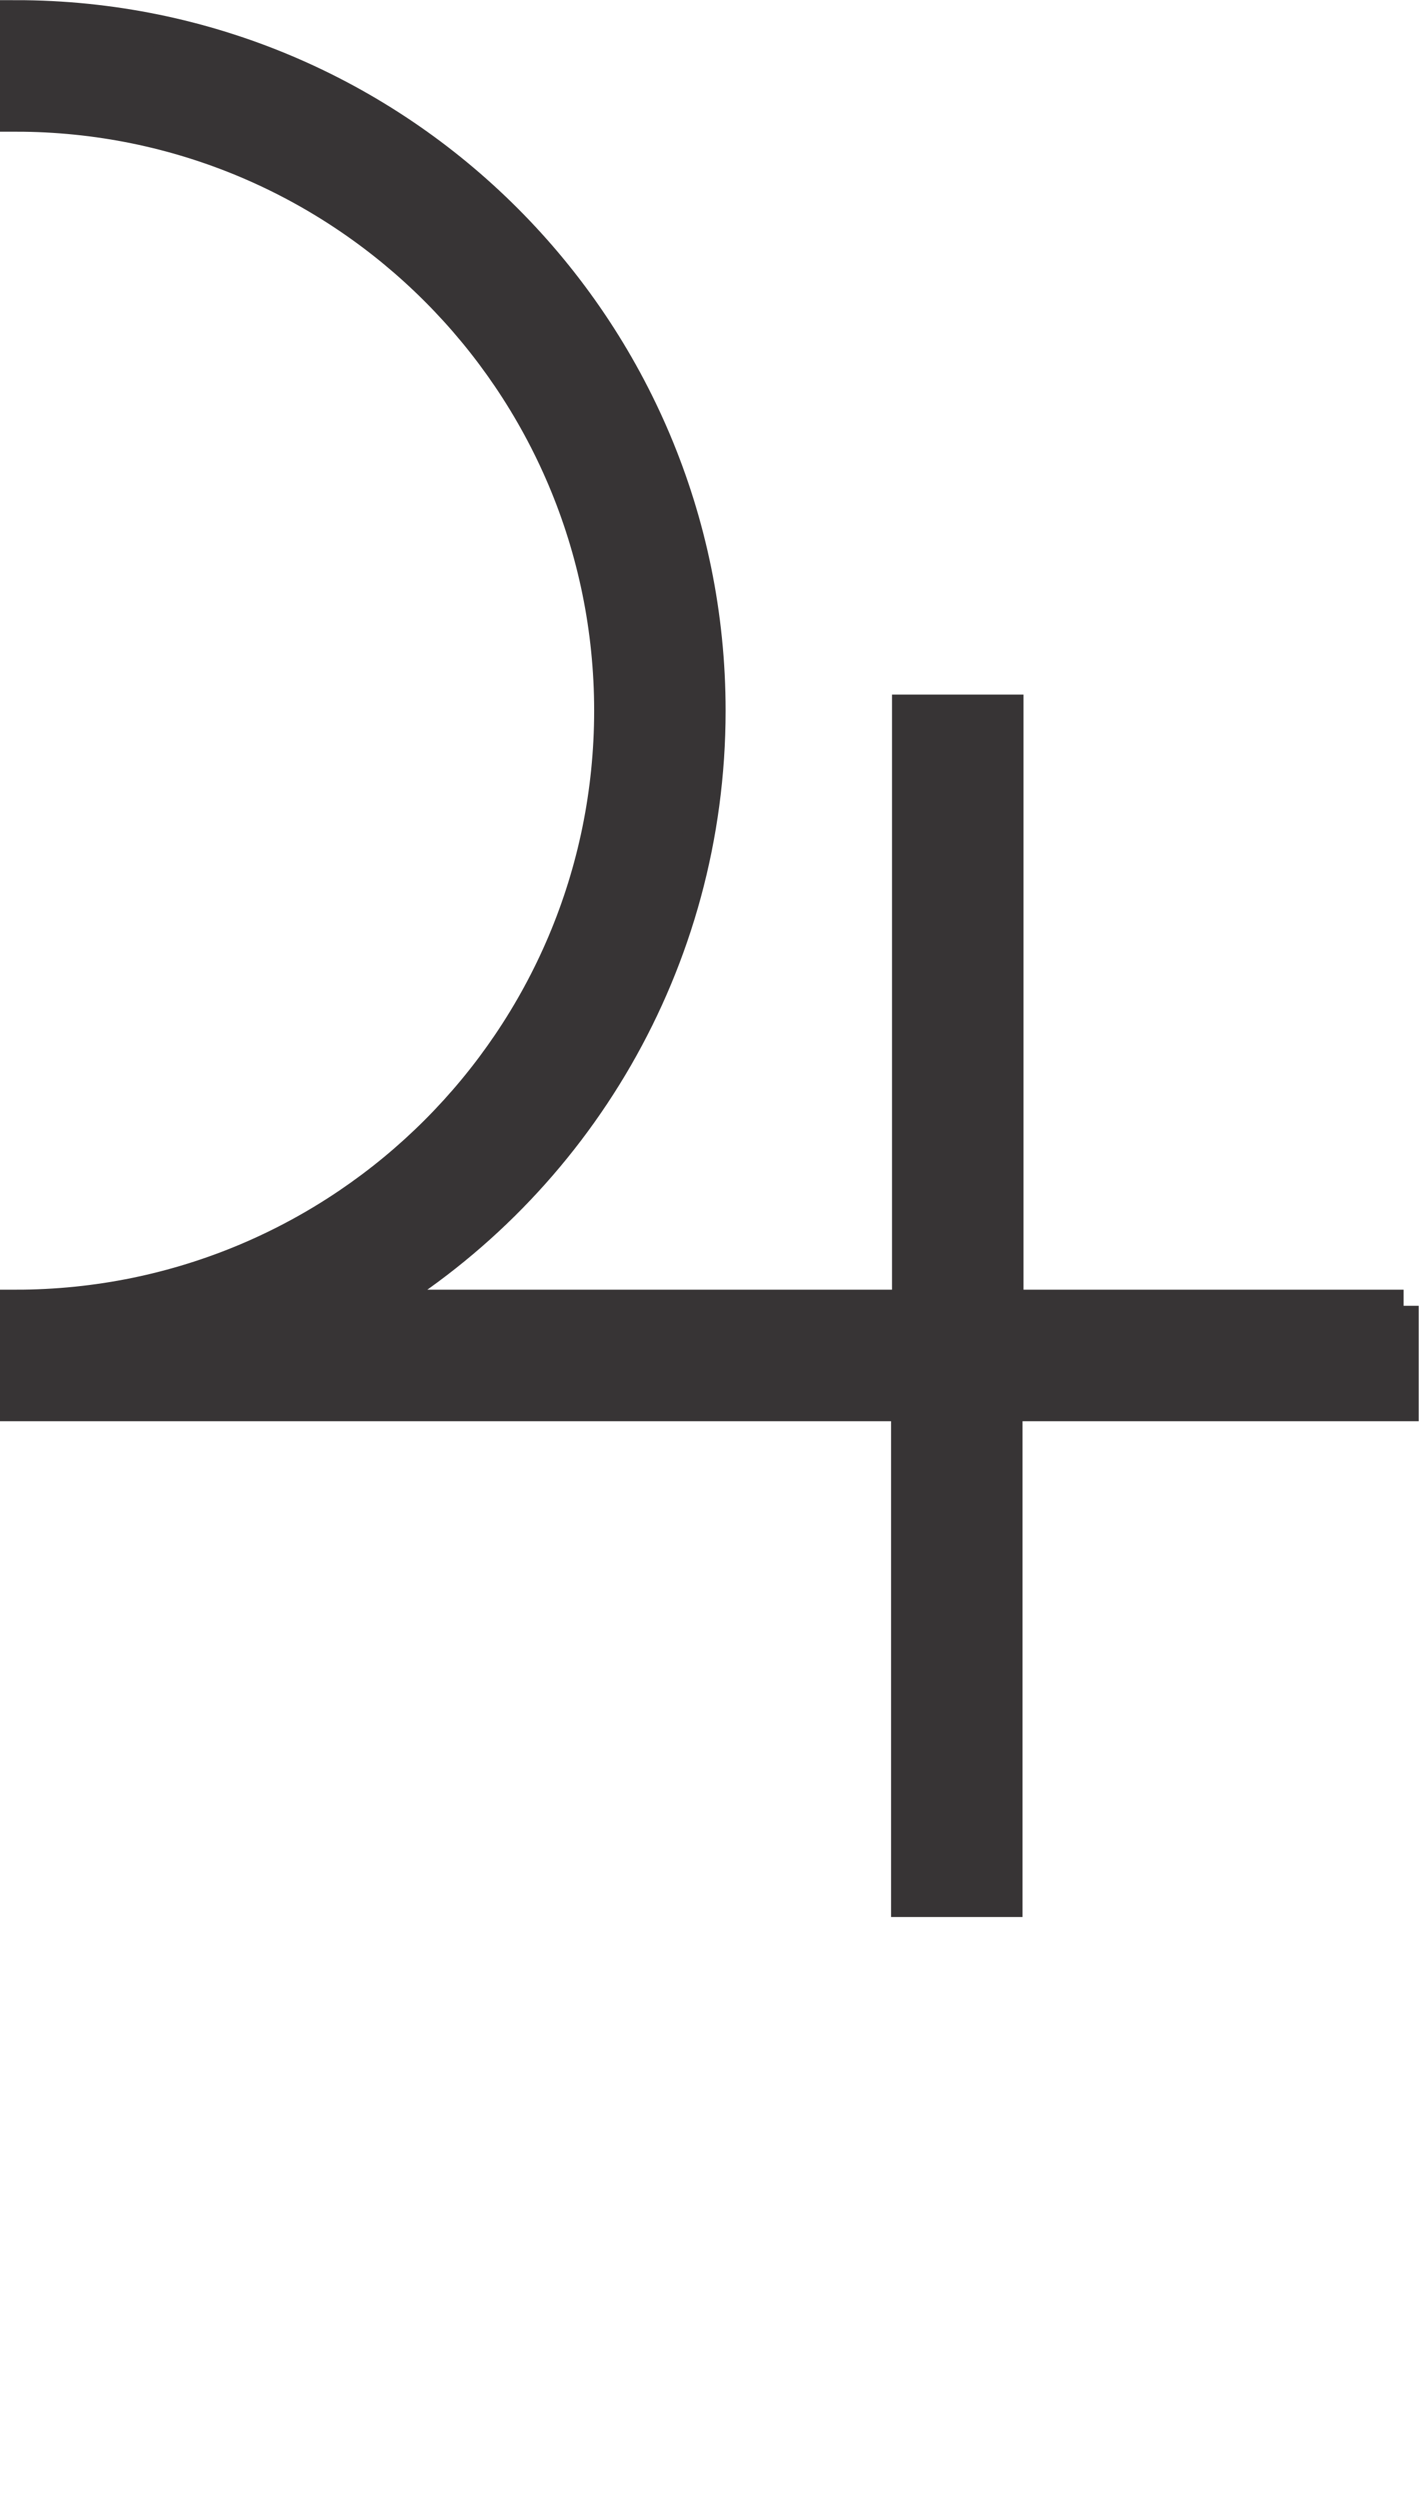 <?xml version="1.0" encoding="UTF-8"?>
<!DOCTYPE svg PUBLIC "-//W3C//DTD SVG 1.1//EN" "http://www.w3.org/Graphics/SVG/1.1/DTD/svg11.dtd">
<!-- Creator: CorelDRAW X6 -->
<svg xmlns="http://www.w3.org/2000/svg" xml:space="preserve" width="31.134mm" height="54.78mm" version="1.1" style="shape-rendering:geometricPrecision; text-rendering:geometricPrecision; image-rendering:optimizeQuality; fill-rule:evenodd; clip-rule:evenodd"
viewBox="0 0 1487 2617"
 xmlns:xlink="http://www.w3.org/1999/xlink">
 <defs>
  <style type="text/css">
   <![CDATA[
    .str0 {stroke:#373435;stroke-width:33.706}
    .fil0 {fill:#373435;fill-rule:nonzero}
   ]]>
  </style>
 </defs>
 <g id="fertige_x0020_Planeten">
  <path class="fil0 str0" d="M1470 1367l-415 0 0 0 0 -623 -104 0 0 623 0 0 -560 0 0 0c211,-127 352,-359 352,-623 0,-401 -325,-727 -727,-727l0 104c344,0 623,279 623,623 0,344 -279,623 -623,623l0 0 0 104 934 0 0 519 104 0 0 -519 415 0 0 -104z"/>  
 </g>
</svg>

